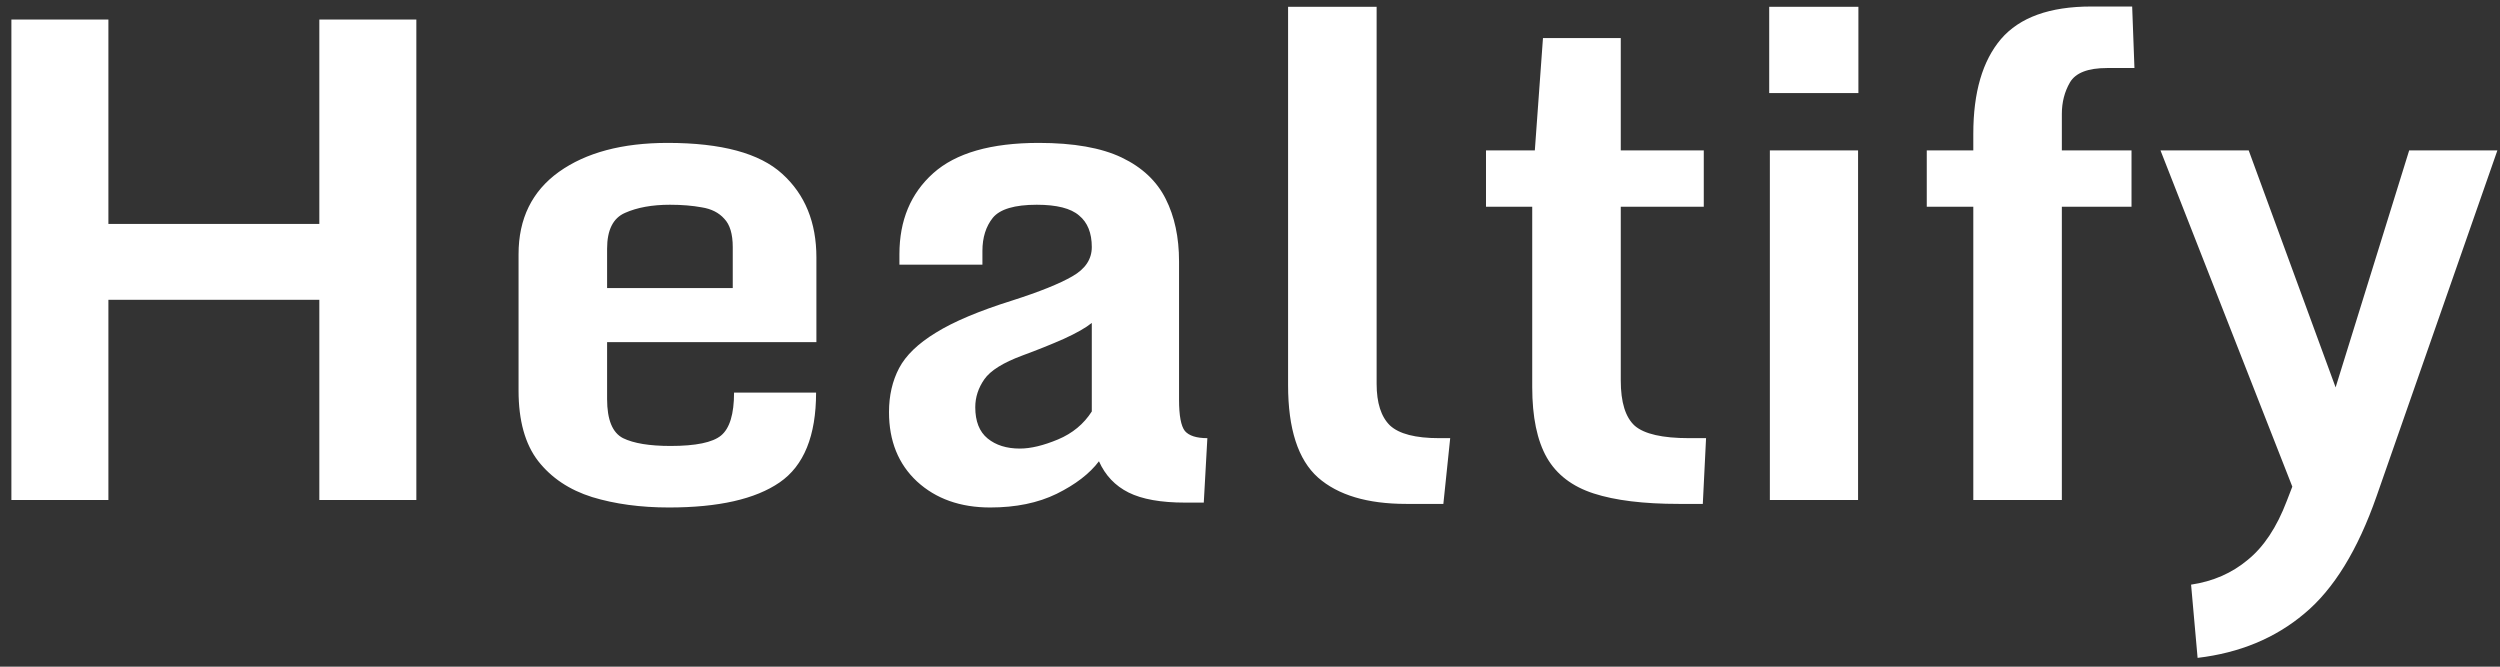 <svg width="180" height="48" viewBox="0 0 180 48" fill="none" xmlns="http://www.w3.org/2000/svg">
<rect x="0" y="0" width="180" height="48" fill="#333333" stroke="none"/>
<path d="M0.82 1.406H7.805V16.125H22.992V1.406H29.977V36H22.992V21.586H7.805V36H0.82V1.406ZM37.336 28.125V18.305C37.336 15.742 38.305 13.766 40.242 12.375C42.195 10.984 44.805 10.289 48.07 10.289C51.945 10.289 54.695 11.031 56.32 12.516C57.961 14 58.781 16.008 58.781 18.539V24.633H43.711V28.734C43.711 30.219 44.094 31.156 44.859 31.547C45.625 31.922 46.766 32.109 48.281 32.109C50.094 32.109 51.305 31.859 51.914 31.359C52.539 30.844 52.852 29.812 52.852 28.266H58.758C58.758 31.375 57.883 33.531 56.133 34.734C54.383 35.938 51.727 36.539 48.164 36.539C46.117 36.539 44.273 36.289 42.633 35.789C40.992 35.273 39.695 34.406 38.742 33.188C37.805 31.969 37.336 30.281 37.336 28.125ZM52.758 20.742V17.789C52.758 16.852 52.555 16.172 52.148 15.75C51.758 15.312 51.219 15.039 50.531 14.93C49.859 14.805 49.094 14.742 48.234 14.742C46.953 14.742 45.875 14.938 45 15.328C44.141 15.703 43.711 16.562 43.711 17.906V20.742H52.758ZM71.297 36.539C69.141 36.539 67.383 35.914 66.023 34.664C64.68 33.414 64.008 31.75 64.008 29.672C64.008 28.484 64.25 27.43 64.734 26.508C65.219 25.586 66.102 24.734 67.383 23.953C68.664 23.156 70.5 22.383 72.891 21.633C74.844 21.008 76.281 20.43 77.203 19.898C78.141 19.367 78.609 18.664 78.609 17.789C78.609 16.773 78.305 16.016 77.695 15.516C77.102 15 76.086 14.742 74.648 14.742C73.055 14.742 72 15.055 71.484 15.68C70.984 16.305 70.734 17.102 70.734 18.07V19.055H64.758V18.305C64.758 15.867 65.57 13.922 67.195 12.469C68.82 11.016 71.352 10.289 74.789 10.289C77.305 10.289 79.297 10.641 80.766 11.344C82.234 12.047 83.289 13.039 83.93 14.32C84.57 15.586 84.891 17.086 84.891 18.82V28.781C84.891 29.922 85.031 30.672 85.312 31.031C85.609 31.375 86.148 31.547 86.93 31.547L86.672 36.188H85.336C83.586 36.188 82.227 35.945 81.258 35.461C80.289 34.977 79.578 34.227 79.125 33.211C78.453 34.102 77.438 34.883 76.078 35.555C74.734 36.211 73.141 36.539 71.297 36.539ZM73.43 32.297C74.211 32.297 75.125 32.078 76.172 31.641C77.219 31.203 78.031 30.531 78.609 29.625V23.25C78.188 23.594 77.516 23.977 76.594 24.398C75.672 24.805 74.68 25.203 73.617 25.594C72.227 26.109 71.312 26.68 70.875 27.305C70.438 27.93 70.219 28.602 70.219 29.32C70.219 30.336 70.516 31.086 71.109 31.57C71.703 32.055 72.477 32.297 73.43 32.297ZM92.742 27.727V0.492H99.117V27.633C99.117 29.008 99.438 30.008 100.078 30.633C100.734 31.242 101.914 31.547 103.617 31.547H104.414L103.922 36.281H101.25C98.453 36.281 96.336 35.648 94.898 34.383C93.461 33.102 92.742 30.883 92.742 27.727ZM110.32 27.867V14.883H106.992V10.828H110.508L111.094 2.742H116.695V10.828H122.672V14.883H116.695V27.398C116.695 28.961 117.031 30.047 117.703 30.656C118.391 31.25 119.695 31.547 121.617 31.547H122.836L122.602 36.281H120.867C118.336 36.281 116.297 36.031 114.75 35.531C113.203 35.031 112.078 34.172 111.375 32.953C110.672 31.719 110.32 30.023 110.32 27.867ZM127.43 10.828H133.781V36H127.43V10.828ZM127.383 0.492H133.805V6.703H127.383V0.492ZM142.078 14.883H138.727V10.828H142.078V9.633C142.078 6.648 142.742 4.375 144.07 2.812C145.414 1.25 147.578 0.469 150.562 0.469H153.516L153.68 4.898H151.711C150.336 4.898 149.445 5.242 149.039 5.93C148.648 6.602 148.453 7.359 148.453 8.203V10.828H153.469V14.883H148.453V36H142.078V14.883ZM158.227 47.367L157.758 42.094C159.336 41.859 160.695 41.266 161.836 40.312C162.992 39.375 163.93 37.961 164.648 36.07L165.047 35.039L155.555 10.828H161.906L168.164 27.891L173.461 10.828H179.812L171.117 35.719C169.758 39.609 168.023 42.43 165.914 44.18C163.82 45.945 161.258 47.008 158.227 47.367Z" fill="white"/>
</svg>
